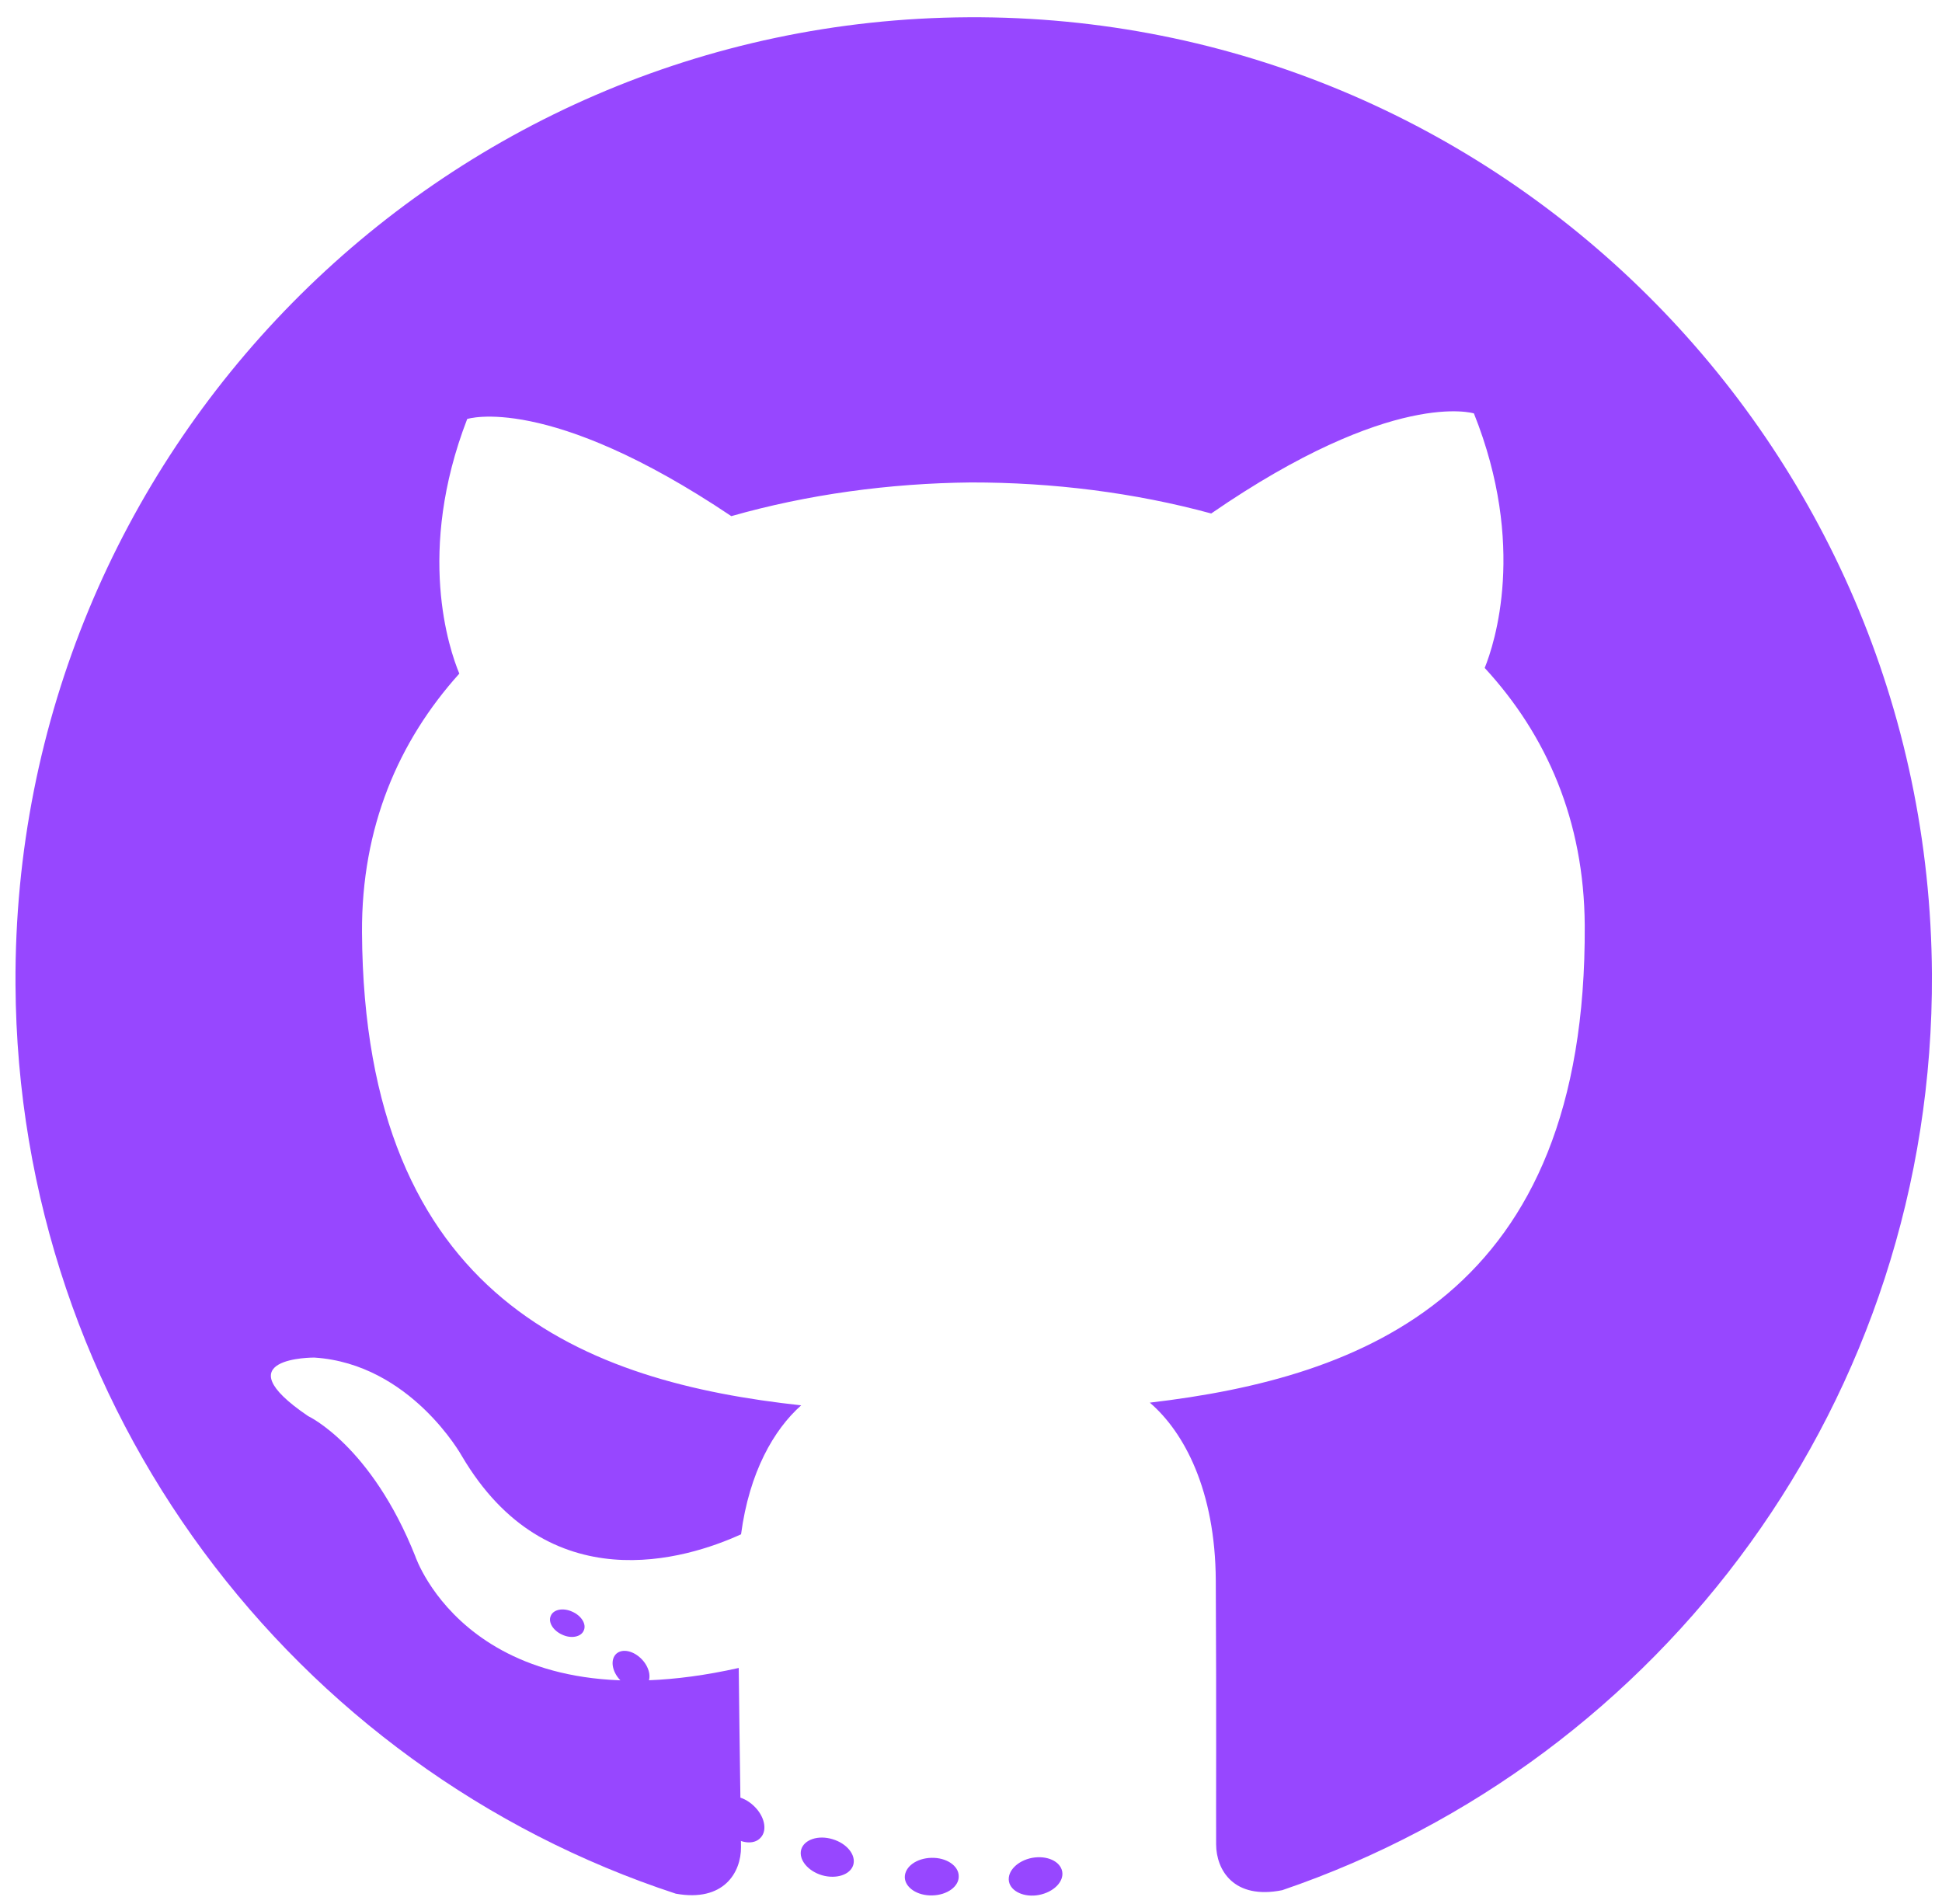 
        <svg width="152" height="149" viewBox="0 0 152 149" fill="none" xmlns="http://www.w3.org/2000/svg">
            <path d="M75.798 1.351C34.383 1.581 0.984 35.474 1.213 77.055C1.396 110.321 23.04 138.423 52.895 148.213C56.647 148.889 58.01 146.551 57.999 144.563C57.989 142.768 57.887 136.837 57.821 130.546C36.98 135.216 32.504 121.803 32.504 121.803C29.044 113.119 24.116 110.833 24.116 110.833C17.286 106.198 24.604 106.253 24.604 106.253C32.138 106.742 36.143 113.948 36.143 113.948C42.896 125.421 53.733 122.033 58.002 120.086C58.649 115.216 60.574 111.884 62.709 109.992C46.04 108.18 28.493 101.821 28.334 72.973C28.289 64.754 31.182 58.021 35.951 52.722C35.162 50.83 32.553 43.187 36.568 32.793C36.568 32.793 42.855 30.735 57.24 40.397C63.213 38.695 69.625 37.823 75.998 37.76C82.372 37.753 88.798 38.553 94.801 40.189C109.062 30.368 115.363 32.357 115.363 32.357C119.502 42.705 116.976 50.376 116.207 52.277C121.045 57.523 123.992 64.223 124.037 72.443C124.196 101.36 106.686 107.825 89.996 109.781C92.698 112.102 95.121 116.671 95.159 123.695C95.215 133.768 95.172 141.877 95.186 144.357C95.197 146.36 96.56 148.7 100.358 147.94C130.086 137.808 151.393 109.478 151.211 76.225C150.982 34.643 117.218 1.122 75.798 1.351Z" fill="#9747FF" />
            <path d="M45.684 127.631C45.471 128.121 44.702 128.273 44.002 127.941C43.287 127.623 42.883 126.957 43.111 126.464C43.32 125.958 44.089 125.813 44.802 126.148C45.518 126.465 45.928 127.137 45.684 127.631ZM50.54 131.932C50.074 132.371 49.157 132.174 48.531 131.488C47.885 130.804 47.76 129.885 48.233 129.44C48.713 129.001 49.603 129.2 50.251 129.885C50.897 130.577 51.027 131.49 50.539 131.933M53.886 137.452C53.286 137.876 52.299 137.487 51.686 136.614C51.08 135.741 51.074 134.689 51.687 134.264C52.294 133.839 53.266 134.212 53.887 135.079C54.493 135.968 54.499 137.02 53.886 137.453M59.528 143.836C58.993 144.435 57.845 144.282 57.001 143.473C56.138 142.682 55.892 141.555 56.429 140.956C56.971 140.355 58.125 140.517 58.975 141.319C59.833 142.108 60.099 143.243 59.528 143.836ZM66.786 145.962C66.554 146.735 65.451 147.092 64.336 146.77C63.223 146.439 62.491 145.538 62.711 144.756C62.938 143.977 64.045 143.605 65.168 143.95C66.28 144.281 67.013 145.175 66.786 145.962ZM75.039 146.834C75.071 147.648 74.131 148.328 72.963 148.349C71.788 148.381 70.834 147.728 70.818 146.928C70.813 146.107 71.732 145.433 72.906 145.407C74.074 145.378 75.034 146.026 75.039 146.834ZM83.139 146.478C83.283 147.27 82.476 148.09 81.317 148.313C80.178 148.528 79.12 148.045 78.97 147.259C78.823 146.446 79.647 145.627 80.783 145.409C81.944 145.2 82.986 145.672 83.139 146.478Z" fill="#9747FF" />
        </svg>
